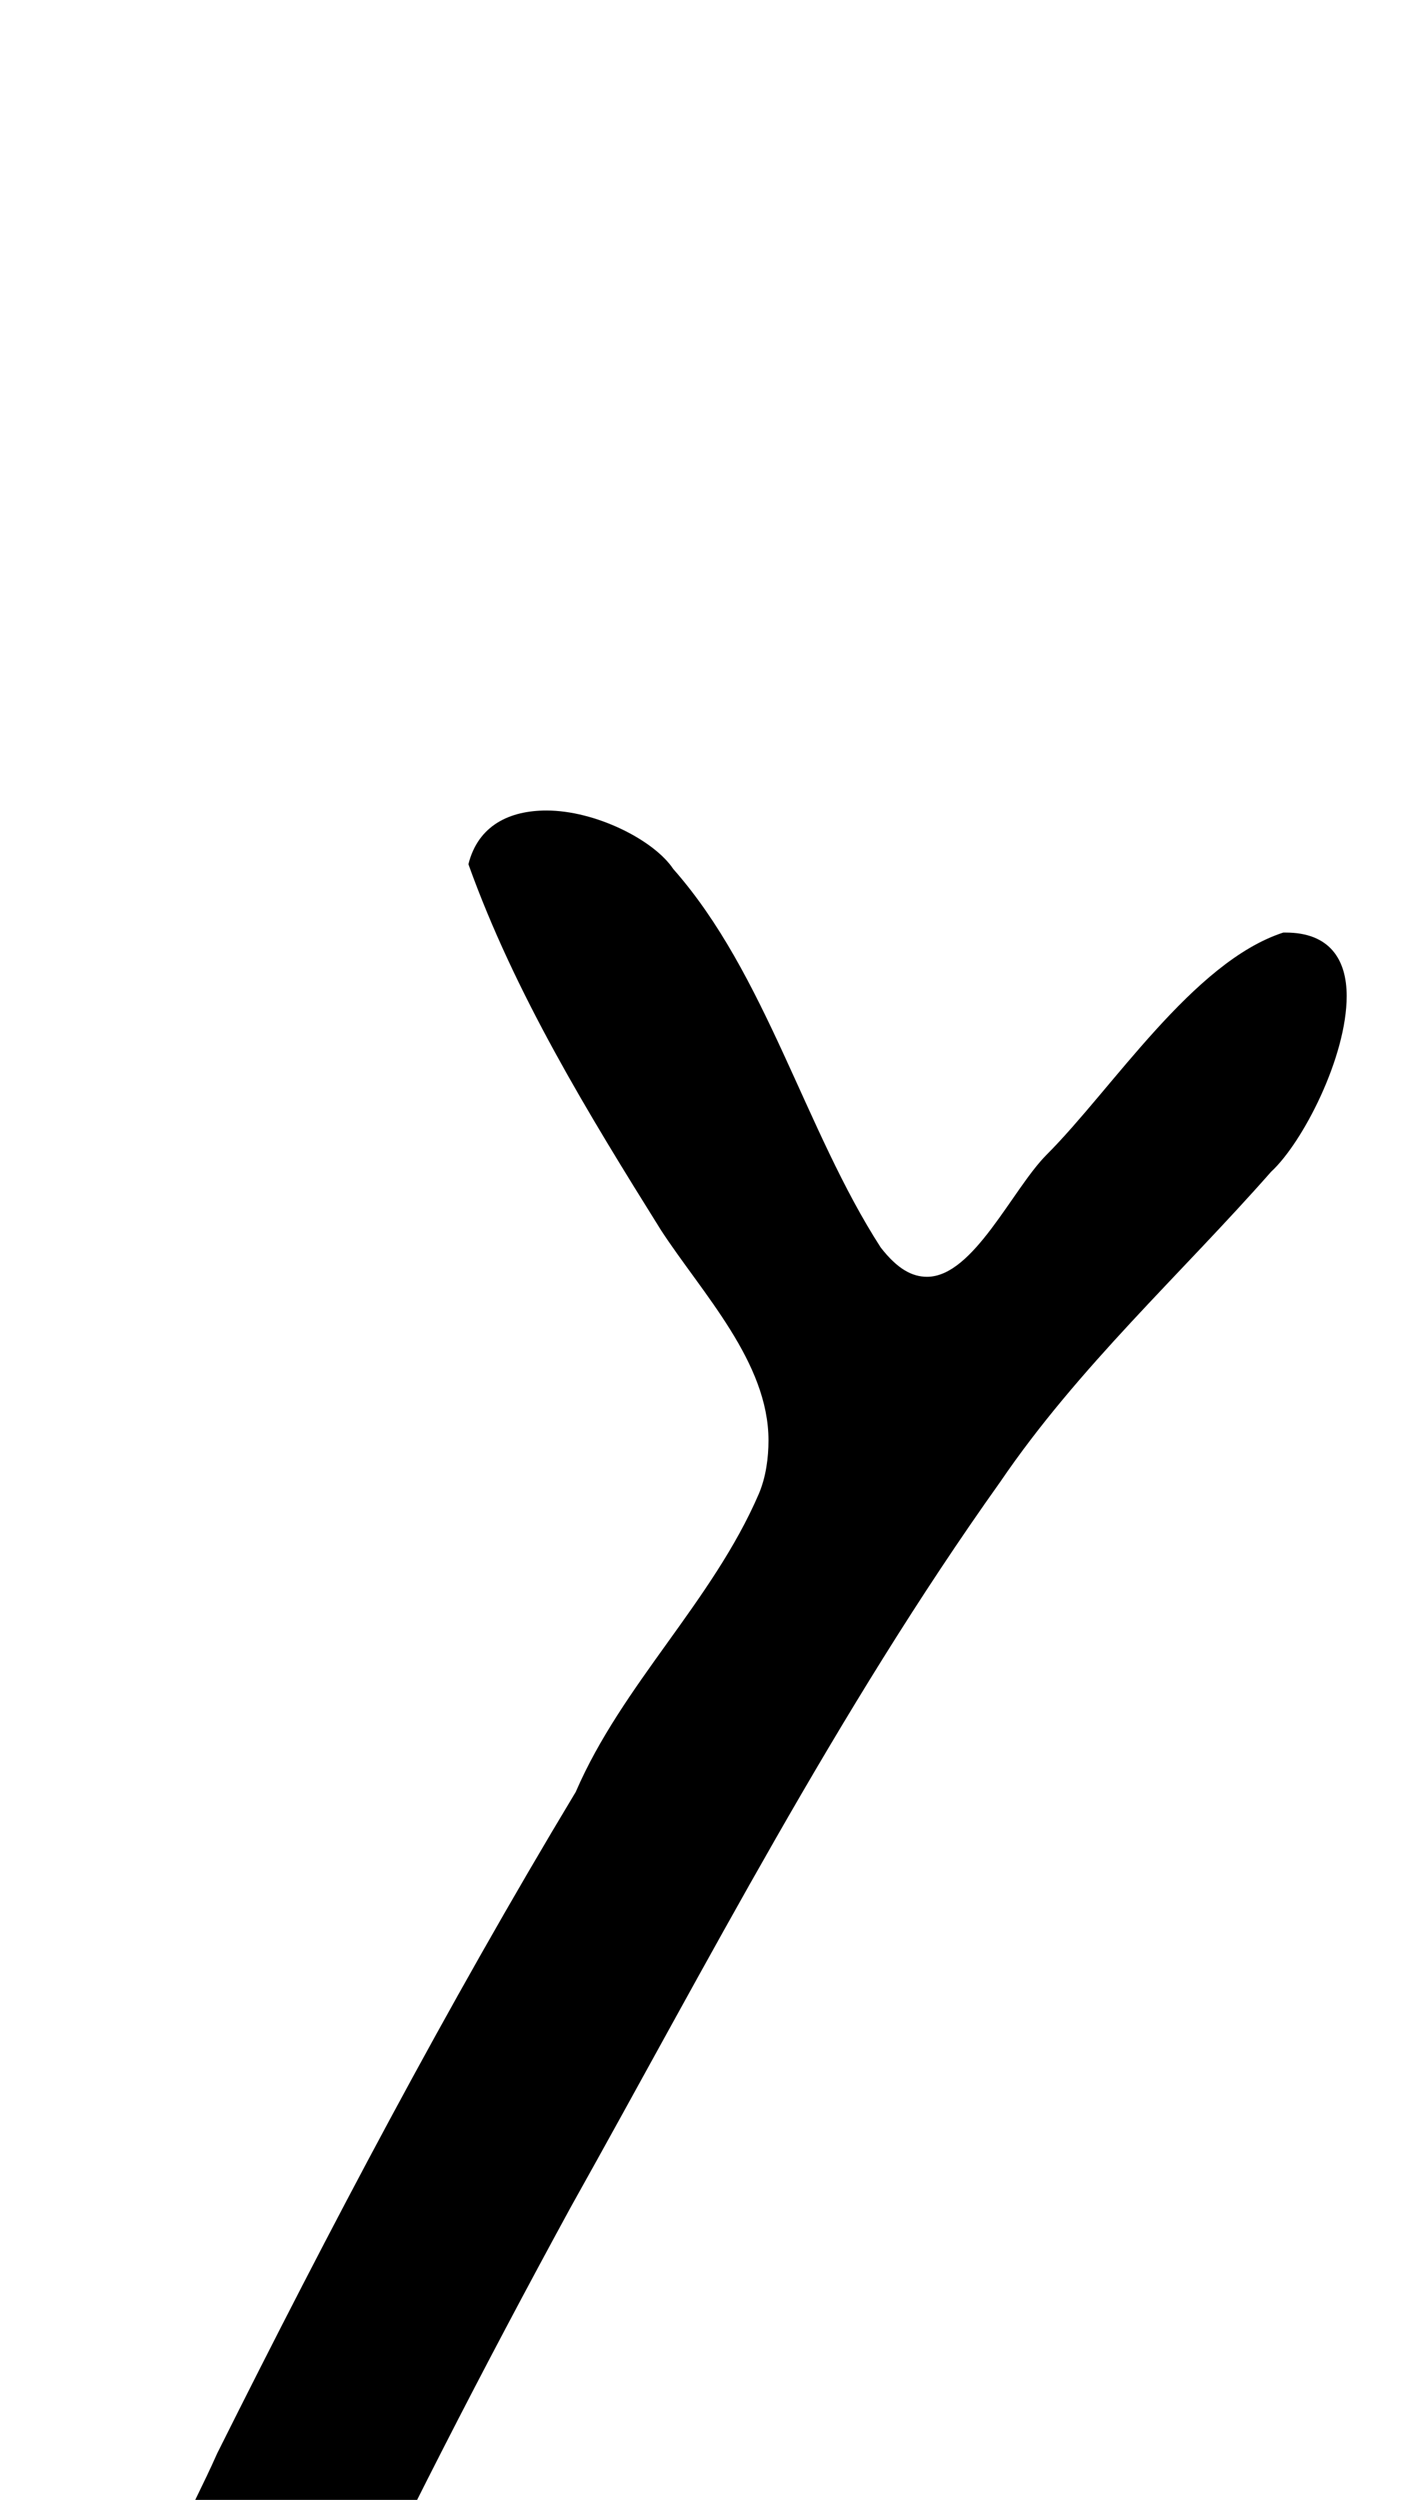 <?xml version="1.0" standalone="no"?>
<!DOCTYPE svg PUBLIC "-//W3C//DTD SVG 1.1//EN" "http://www.w3.org/Graphics/SVG/1.1/DTD/svg11.dtd" >
<svg xmlns="http://www.w3.org/2000/svg" xmlns:xlink="http://www.w3.org/1999/xlink" version="1.1" viewBox="-10 0 580 1024">
   <path fill="currentColor"
d="M57 1115c-5 -9 -7 -19 -7 -28c0 -28 18 -57 29 -82c46 -92 94 -183 147 -271c19 -44 56 -78 75 -122c3 -7 4 -15 4 -22c0 -32 -27 -60 -44 -86c-30 -48 -60 -97 -79 -150c4 -16 17 -22 32 -22c20 0 44 12 52 24c38 43 54 107 85 155c7 9 13 12 19 12c19 0 35 -36 49 -50
c27 -27 60 -79 97 -91h1c18 0 25 11 25 26c0 25 -18 60 -31 72c-37 42 -79 80 -111 127c-67 94 -120 197 -176 297c-36 66 -70 132 -102 200c-8 18 -24 32 -39 32c-10 0 -19 -5 -26 -21z" />
</svg>
